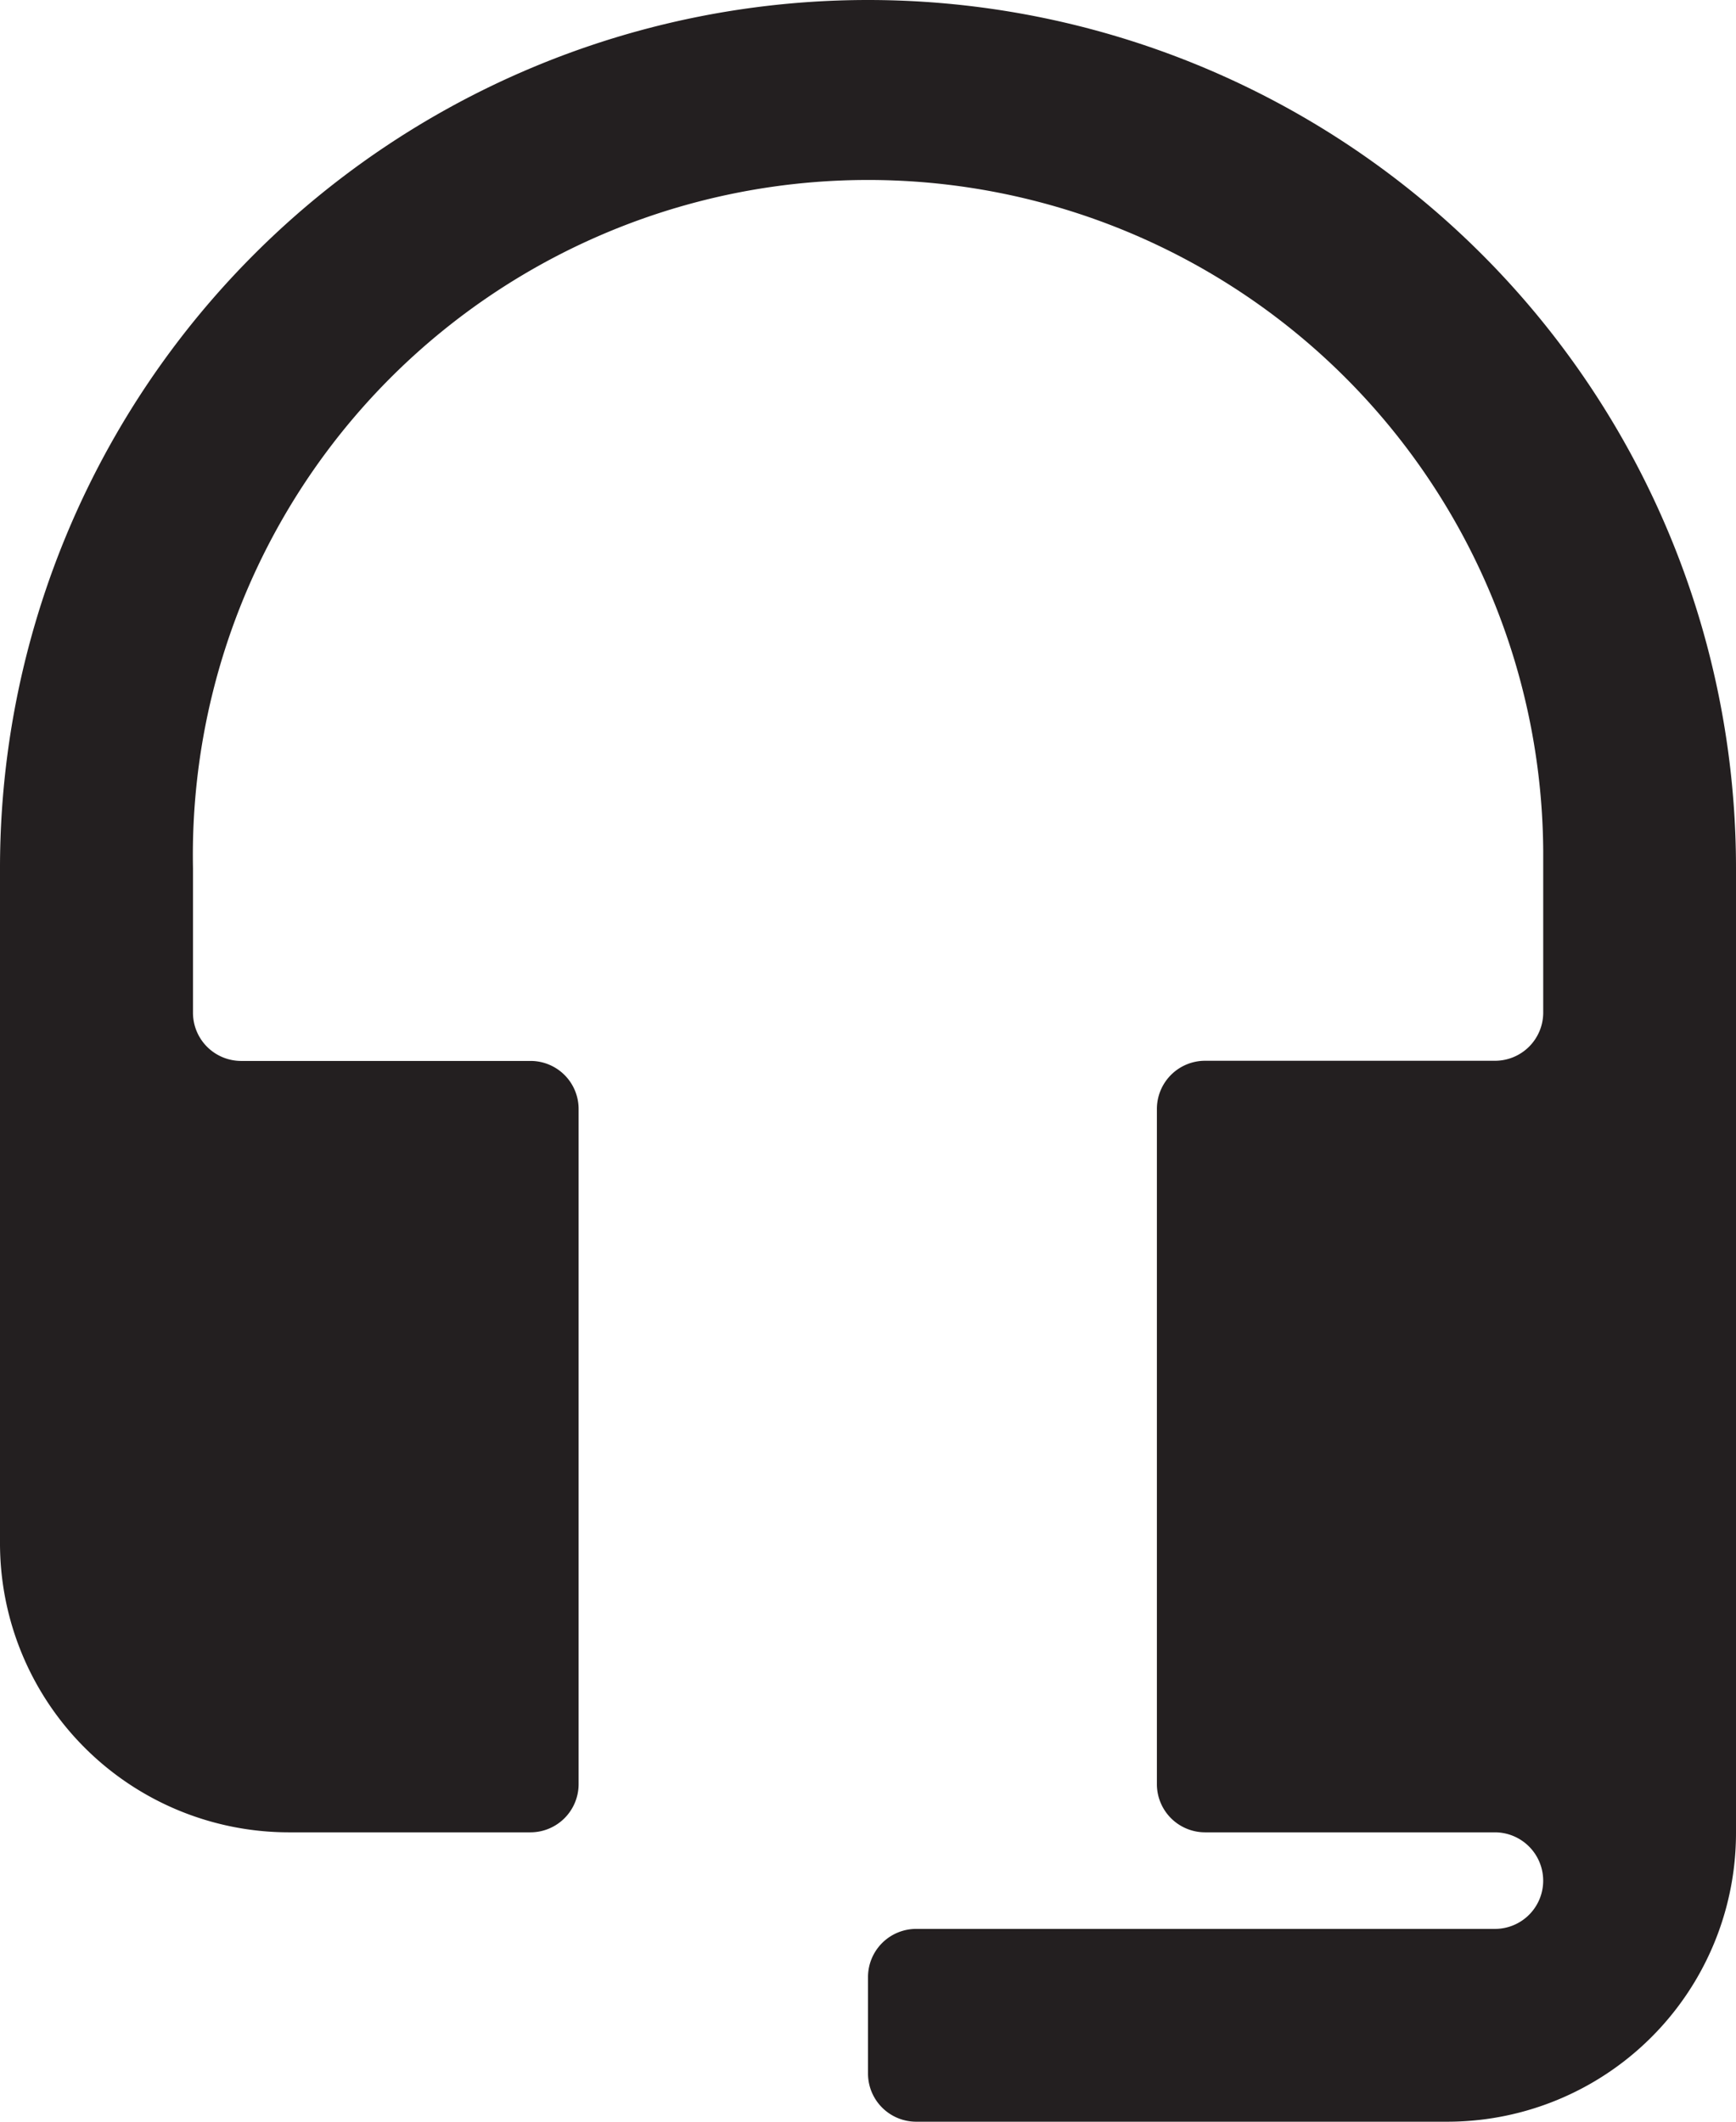 <svg id="Слой_2" data-name="Слой 2" xmlns="http://www.w3.org/2000/svg" width="105.16" height="128.53" viewBox="0 0 105.16 128.53">
  <g id="Слой_1" data-name="Слой 1">
    <path id="Icon_material-headset-mic" data-name="Icon material-headset-mic" d="M52.58,0A52.58,52.58,0,0,0,0,52.58v40.9A17.51,17.51,0,0,0,17.47,111H32.13a2.92,2.92,0,0,0,2.92-2.92V67.19a2.91,2.91,0,0,0-2.92-2.92H14.61a2.92,2.92,0,0,1-2.92-2.92V52.58a40.9,40.9,0,1,1,81.792-1l0,9.76a2.92,2.92,0,0,1-2.92,2.92H73a2.92,2.92,0,0,0-2.92,2.92v40.89A2.92,2.92,0,0,0,73,111H90.56a2.93,2.93,0,0,1,2.92,2.93h0a2.92,2.92,0,0,1-2.92,2.92H55.5a2.92,2.92,0,0,0-2.92,2.92v5.84a2.92,2.92,0,0,0,2.92,2.92H87.63a17.49,17.49,0,0,0,17.53-17.47V52.58A52.58,52.58,0,0,0,52.58,0Z" fill="#231f20"/>
  </g>
</svg>
